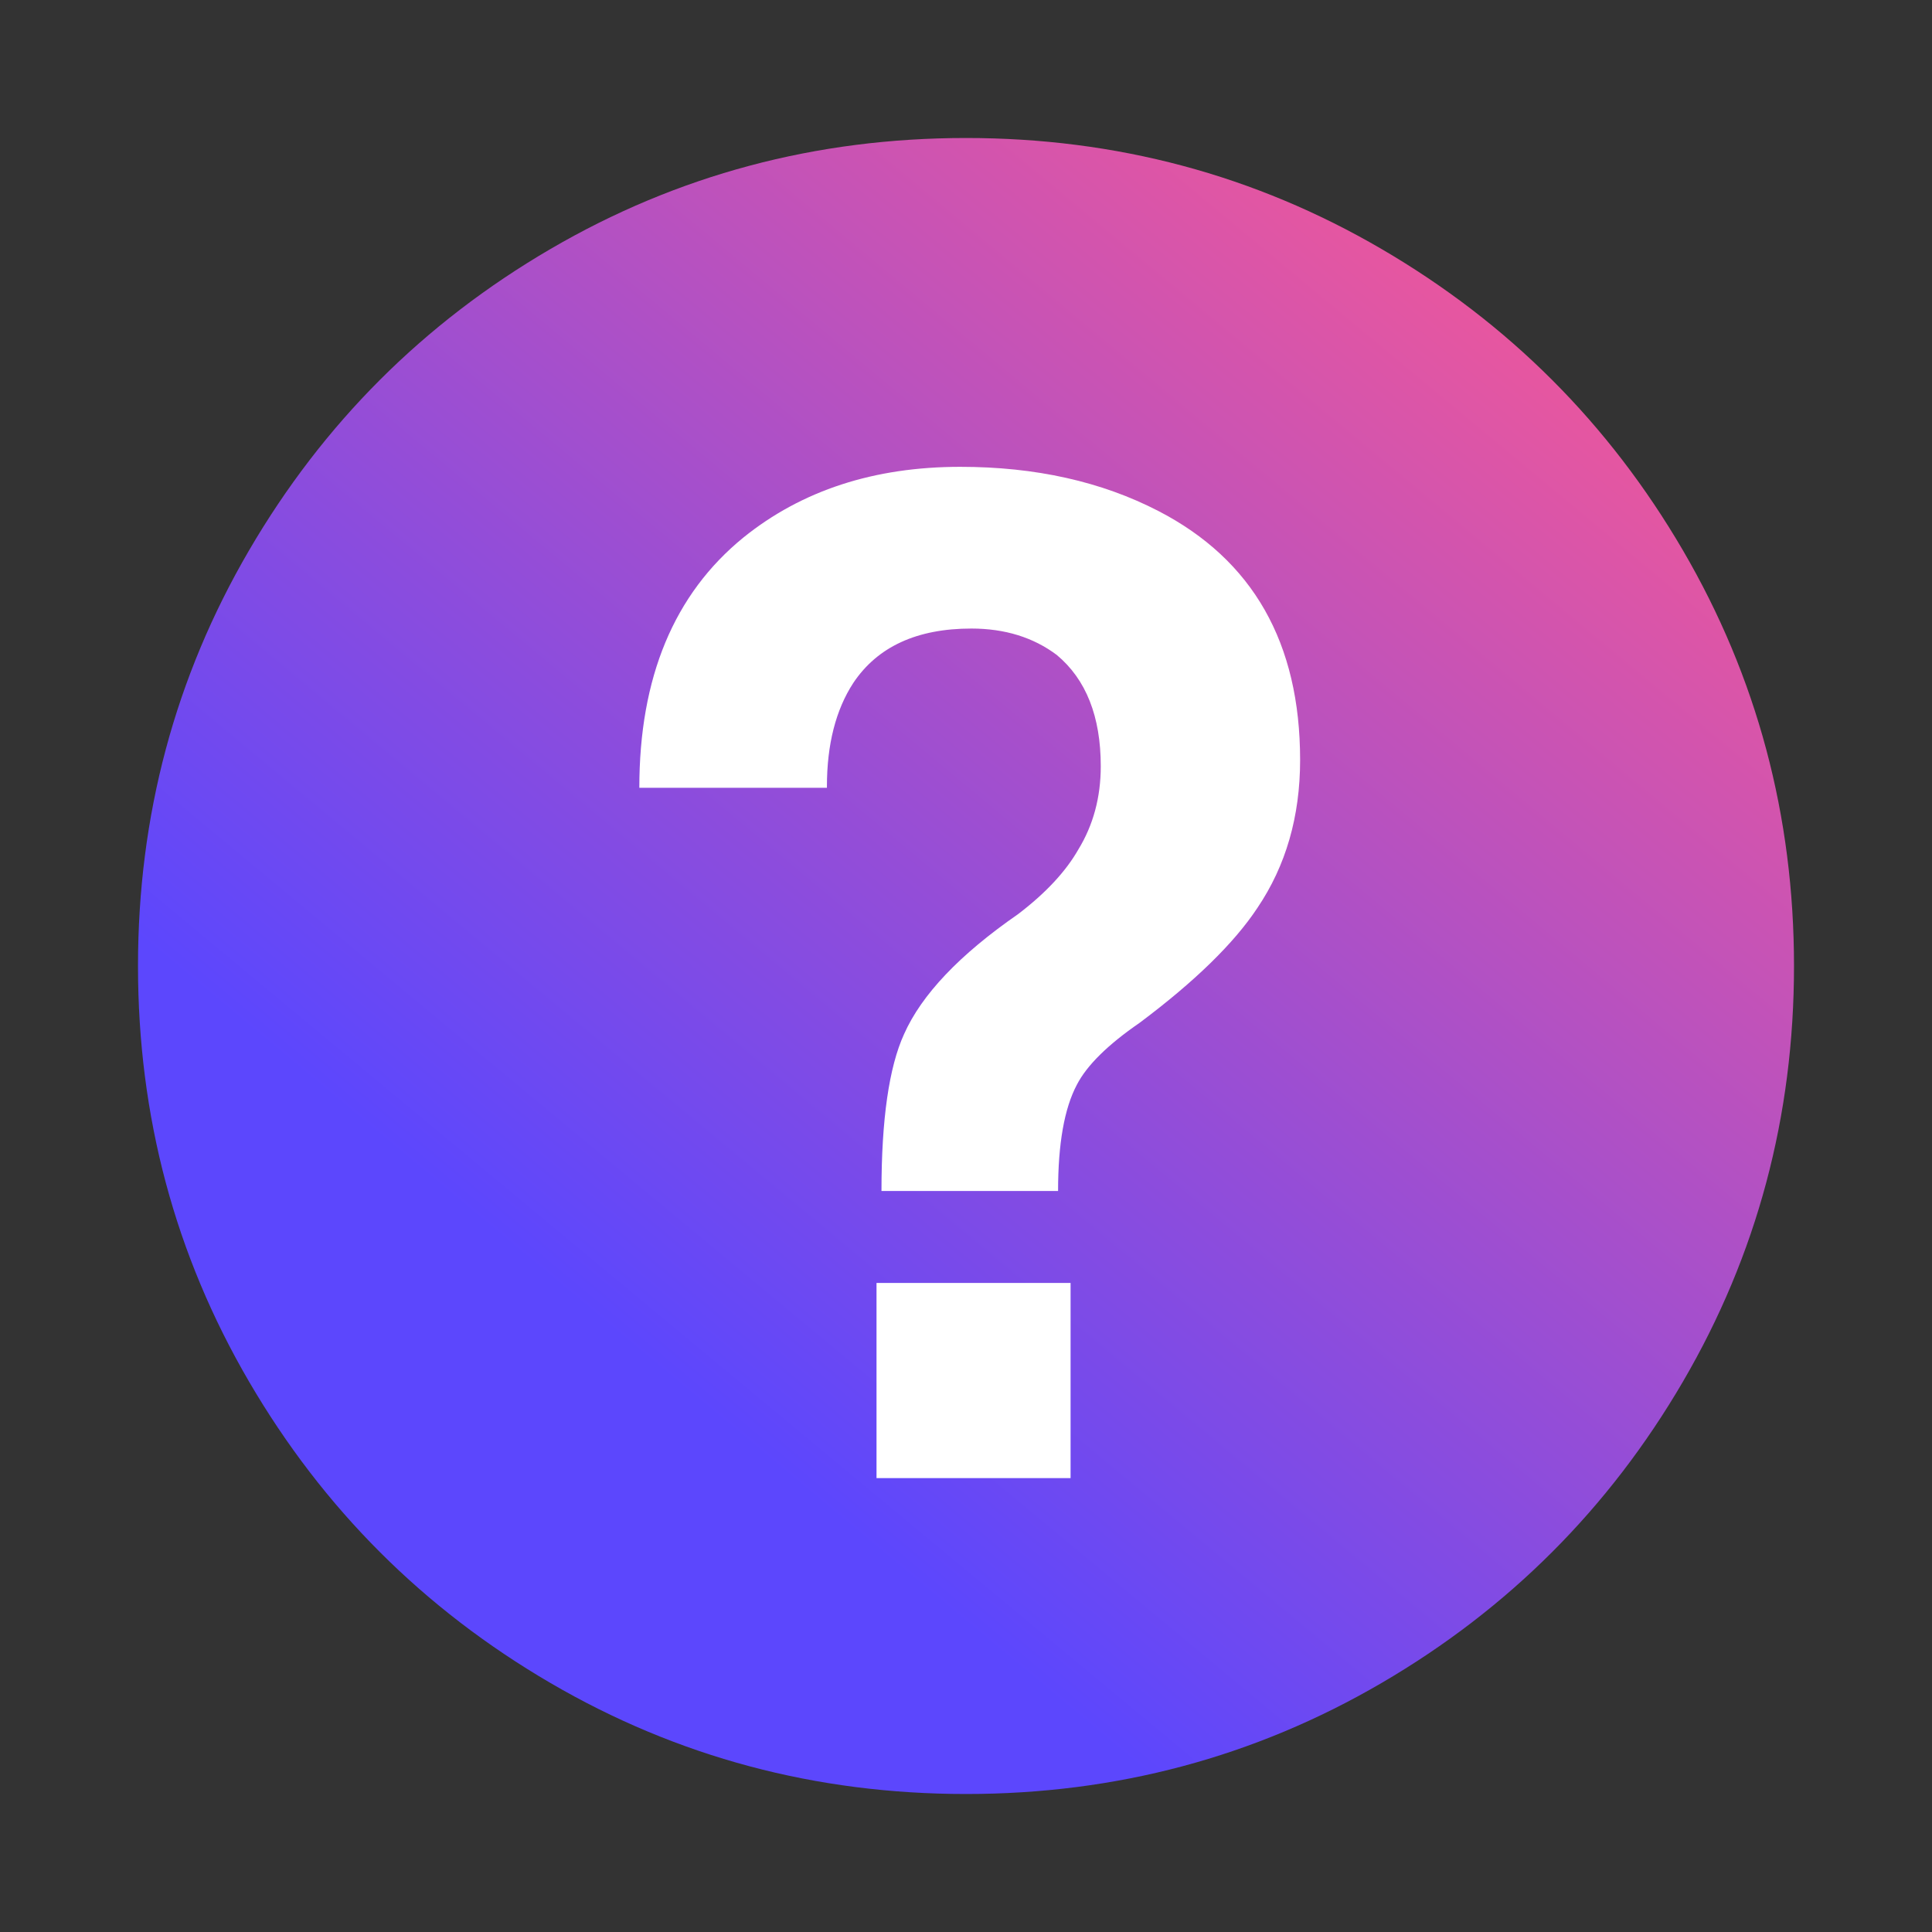 <?xml version="1.0" encoding="utf-8"?>
<!-- Generator: Adobe Illustrator 24.1.1, SVG Export Plug-In . SVG Version: 6.00 Build 0)  -->
<svg version="1.1" id="Layer_1" xmlns="http://www.w3.org/2000/svg" xmlns:xlink="http://www.w3.org/1999/xlink" x="0px" y="0px"
	 viewBox="0 0 1792 1792" style="enable-background:new 0 0 1792 1792;" xml:space="preserve">
<rect x="0" y="0" width="1792" height="1792" fill="#333333" stroke="none"/>
<style type="text/css">
	.st0{fill:url(#SVGID_1_);}
	.st1{fill:#FFFFFF;}
</style>
<linearGradient id="SVGID_1_" gradientUnits="userSpaceOnUse" x1="565.753" y1="1293.435" x2="1463.818" y2="212.661">
	<stop  offset="3.255285e-02" style="stop-color:#5C47FD"/>
	<stop  offset="1" style="stop-color:#F45897"/>
</linearGradient>
<path class="st0" d="M1664,896c0,139.3-34.3,267.8-103,385.5s-161.8,210.8-279.5,279.5s-246.2,103-385.5,103s-267.8-34.3-385.5-103
	S299.7,1399.2,231,1281.5S128,1035.3,128,896s34.3-267.8,103-385.5S392.8,299.7,510.5,231S756.7,128,896,128s267.8,34.3,385.5,103
	s210.8,161.8,279.5,279.5S1664,756.7,1664,896z"/>
<g>
	<path class="st1" d="M817.6,1104.7c0-66.4,7-114.9,20.9-145.4c16.3-36.7,51.5-73.8,105.8-111.4c25.6-19.5,44.2-39.5,55.8-59.8
		c13.9-22.7,20.9-48.5,20.9-77.4c0-46.1-13.6-80.5-40.8-103.2C958.5,591.2,932,583,901,583c-50.5,0-87,16.8-109.5,50.4
		c-16.3,25-24.5,57.1-24.5,96.1v1.2H593c0-102.4,32.2-179.7,96.5-232.1c54.3-43.8,121.4-65.6,201.2-65.6c69.8,0,131,13.7,183.8,41
		c87.6,45.3,131.4,122.3,131.4,230.9c0,52.4-13.2,98.1-39.6,137.2c-21.7,32.8-58.2,68.4-109.4,106.7c-29.5,20.3-48.9,39.5-58.1,57.4
		c-11.6,21.9-17.4,54.7-17.4,98.5H817.6z M993,1371H813v-181h180V1371z"/>
</g>
</svg>
